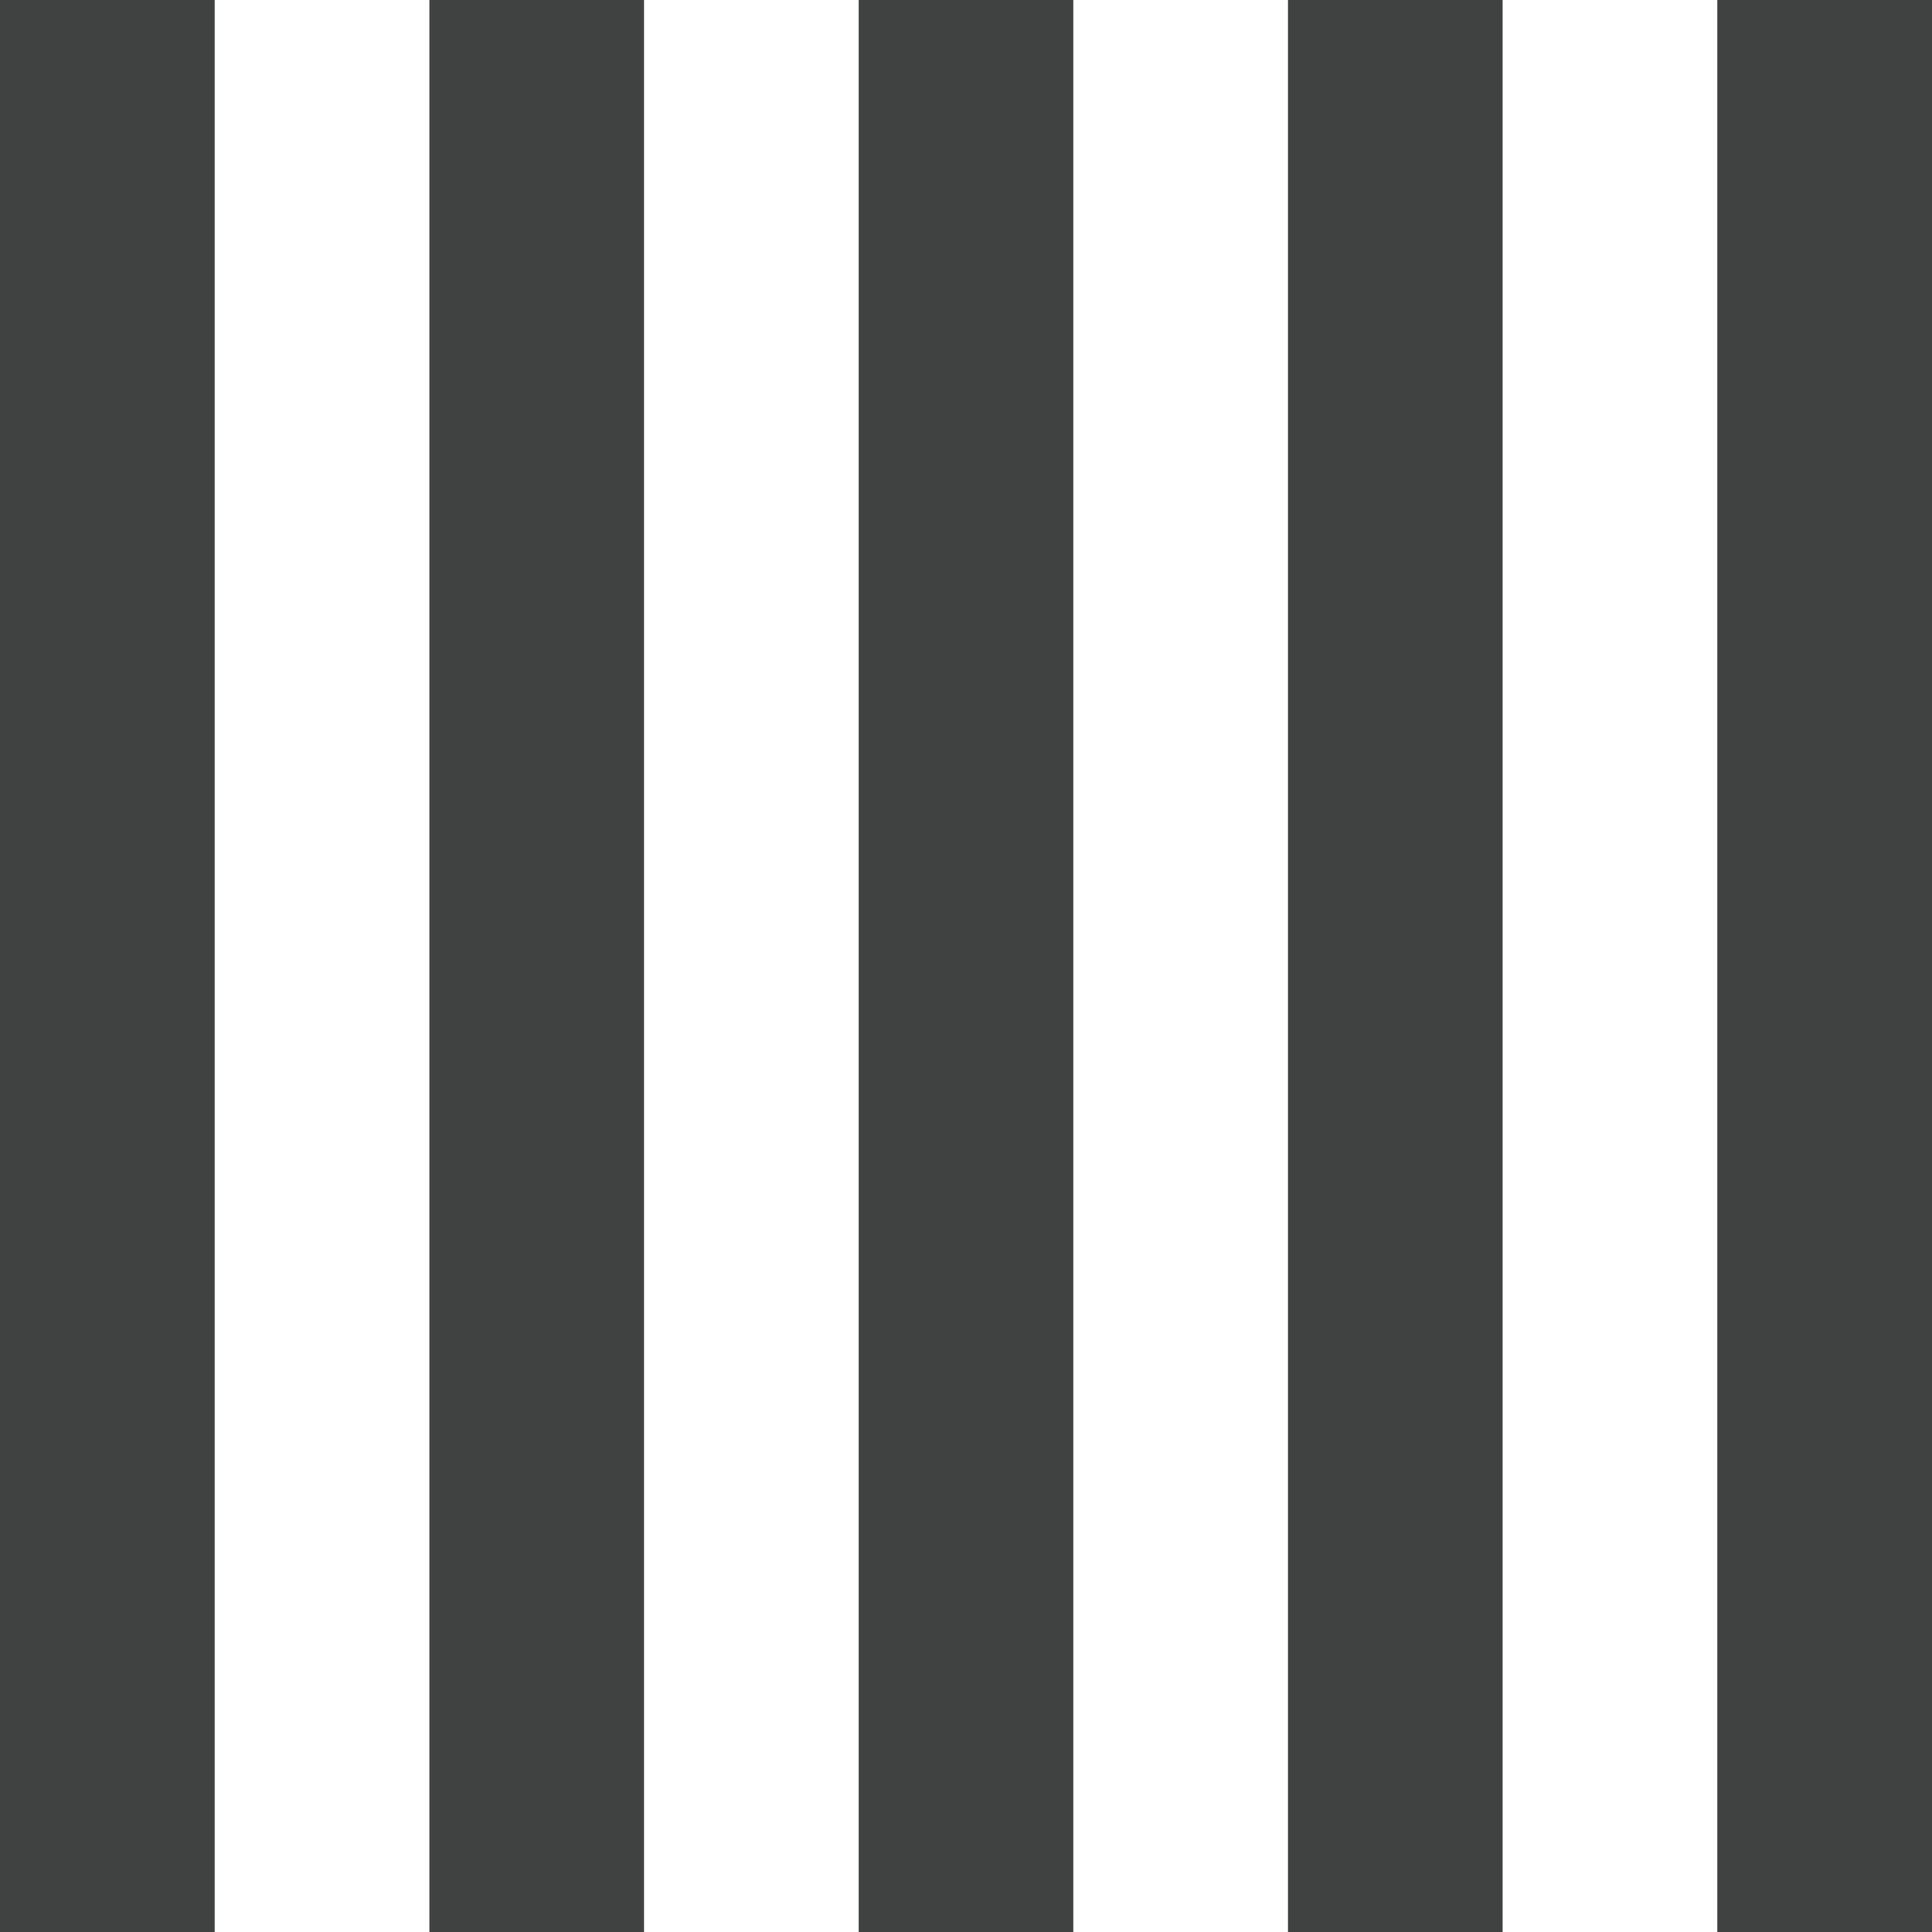 <svg width="30" height="30" viewBox="0 0 30 30" fill="none" xmlns="http://www.w3.org/2000/svg">
<path d="M30 30L30 0L26.667 0L26.667 30L30 30ZM23.333 30L23.333 0H20L20 30H23.333ZM16.667 30L16.667 0H13.333L13.333 30H16.667ZM10 30L10 0H6.667L6.667 30H10ZM0 30H3.333L3.333 0H0L0 30Z" fill="#404241"/>
</svg>
